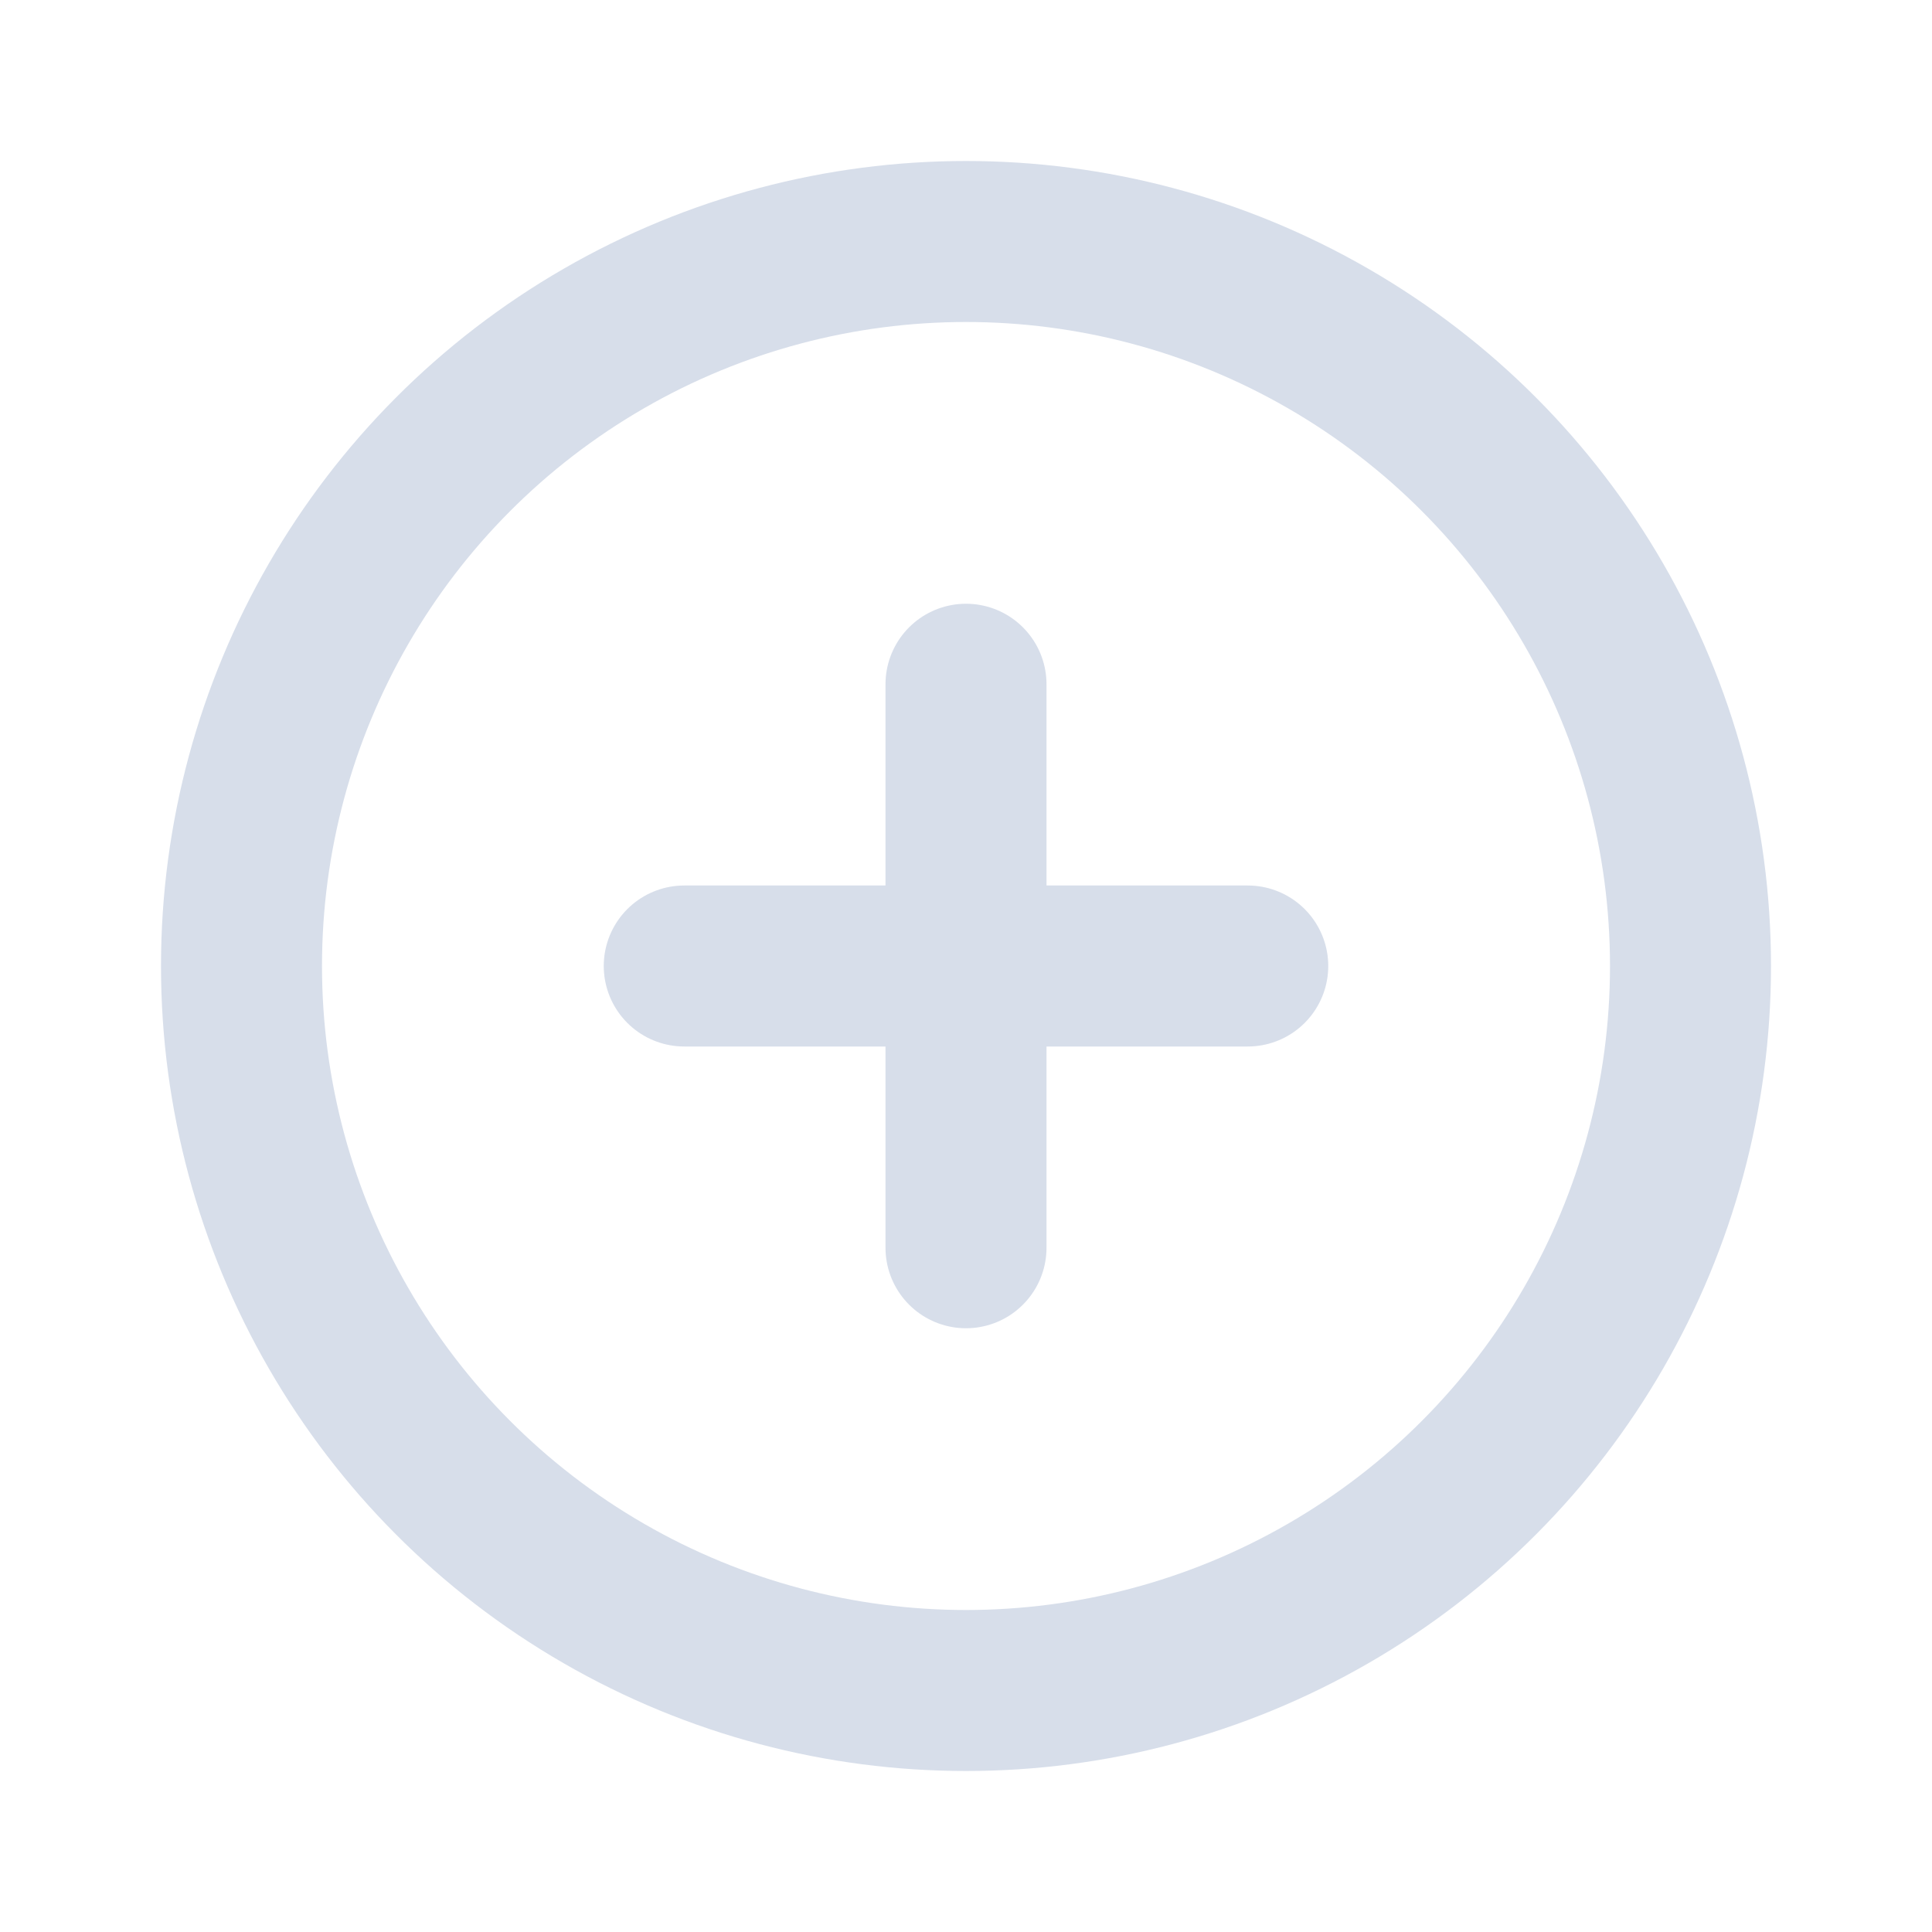<svg width="24" height="24" viewBox="0 0 24 24" fill="none" xmlns="http://www.w3.org/2000/svg">
<circle cx="12" cy="12" r="9" stroke="#D7DEEA" stroke-width="2"/>
<path d="M12 8.5V15.5" stroke="#D7DEEA" stroke-width="2" stroke-linecap="round" stroke-linejoin="round"/>
<path d="M8.5 12H15.5" stroke="#D7DEEA" stroke-width="2" stroke-linecap="round" stroke-linejoin="round"/>
</svg>
